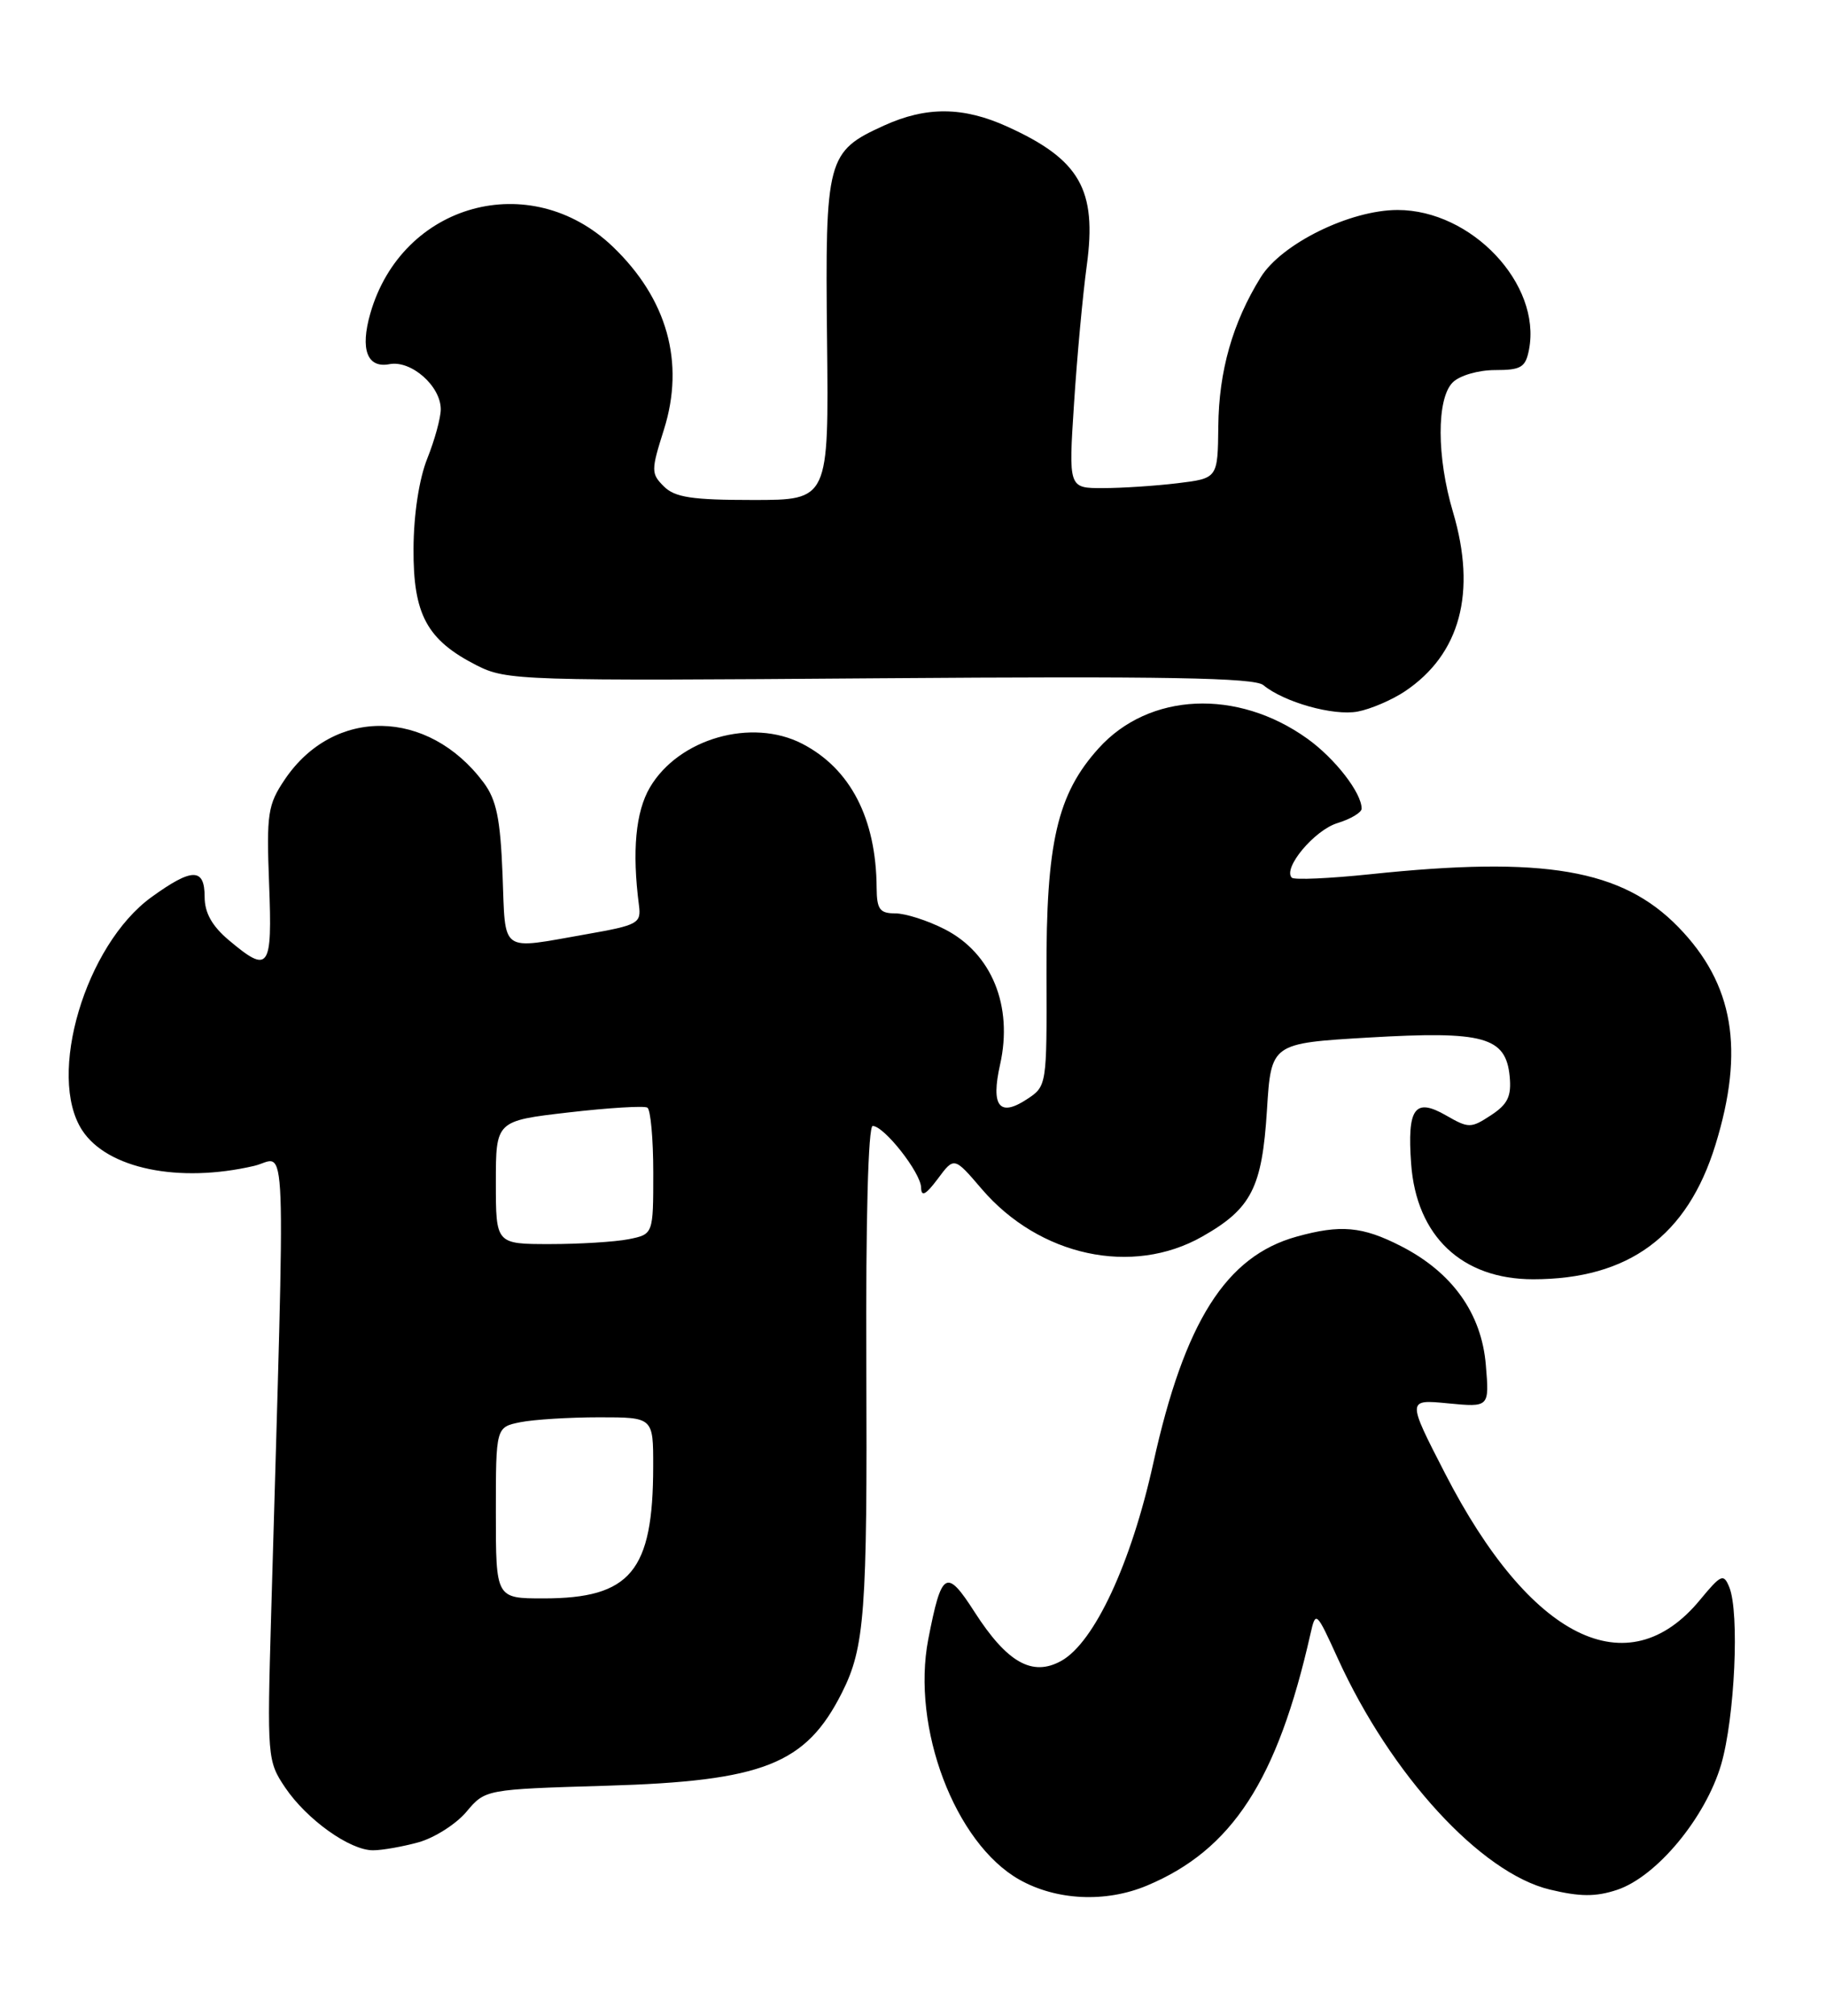 <?xml version="1.0" encoding="UTF-8" standalone="no"?>
<!DOCTYPE svg PUBLIC "-//W3C//DTD SVG 1.1//EN" "http://www.w3.org/Graphics/SVG/1.1/DTD/svg11.dtd" >
<svg xmlns="http://www.w3.org/2000/svg" xmlns:xlink="http://www.w3.org/1999/xlink" version="1.1" viewBox="0 0 232 256">
 <g >
 <path fill="currentColor"
d=" M 145.71 239.48 C 156.54 234.95 162.30 226.10 166.50 207.50 C 167.17 204.55 167.23 204.61 169.98 210.64 C 176.72 225.43 188.15 237.88 196.92 239.98 C 200.74 240.90 202.75 240.91 205.44 240.02 C 210.46 238.36 216.69 230.87 218.68 224.09 C 220.41 218.15 221.03 204.79 219.71 201.57 C 218.99 199.81 218.67 199.95 216.00 203.18 C 206.82 214.33 194.42 208.18 183.59 187.11 C 178.76 177.72 178.76 177.72 183.99 178.23 C 189.23 178.73 189.23 178.73 188.78 173.35 C 188.24 166.80 184.51 161.58 177.98 158.25 C 173.09 155.75 170.32 155.50 164.72 157.06 C 155.76 159.55 150.49 167.88 146.53 185.82 C 143.73 198.53 139.04 208.61 134.83 210.94 C 131.16 212.97 127.96 211.16 123.83 204.74 C 120.23 199.13 119.63 199.49 117.94 208.19 C 115.77 219.41 121.33 234.08 129.50 238.71 C 134.21 241.37 140.47 241.67 145.71 239.48 Z  M 53.19 233.97 C 55.21 233.40 57.95 231.66 59.26 230.10 C 61.66 227.25 61.66 227.25 77.08 226.79 C 96.98 226.20 102.38 224.07 106.96 215.00 C 109.87 209.23 110.20 204.84 110.07 173.25 C 109.99 154.95 110.31 143.00 110.88 143.00 C 112.33 143.00 117.00 148.94 117.03 150.83 C 117.05 152.05 117.63 151.74 119.15 149.71 C 121.23 146.91 121.23 146.91 124.72 150.99 C 132.05 159.55 143.86 162.10 152.76 157.04 C 159.00 153.50 160.35 150.85 160.97 141.00 C 161.50 132.50 161.50 132.50 173.90 131.77 C 188.52 130.91 191.32 131.68 191.81 136.70 C 192.05 139.23 191.57 140.24 189.43 141.64 C 186.88 143.31 186.60 143.31 183.71 141.65 C 179.75 139.38 178.78 140.72 179.29 147.79 C 179.95 156.99 185.74 162.47 194.80 162.47 C 206.93 162.46 214.38 156.97 217.95 145.41 C 221.69 133.30 220.27 124.96 213.24 117.74 C 206.08 110.39 196.20 108.70 174.09 111.03 C 168.92 111.57 164.44 111.77 164.13 111.47 C 162.95 110.28 166.98 105.45 169.91 104.54 C 171.61 104.02 173.00 103.19 173.00 102.70 C 173.00 100.69 169.62 96.33 166.10 93.81 C 157.19 87.43 145.99 87.94 139.59 95.03 C 134.32 100.86 132.90 107.00 132.96 123.72 C 133.01 137.90 133.00 137.95 130.45 139.62 C 126.97 141.90 125.88 140.49 127.06 135.22 C 128.74 127.76 126.00 121.06 120.02 118.01 C 117.85 116.90 115.03 116.00 113.74 116.00 C 111.77 116.00 111.40 115.48 111.38 112.75 C 111.32 103.95 108.06 97.63 101.93 94.46 C 95.50 91.14 86.22 93.80 82.57 100.01 C 80.76 103.10 80.29 108.09 81.18 114.96 C 81.48 117.27 81.09 117.49 74.50 118.65 C 63.38 120.60 64.25 121.22 63.85 111.07 C 63.57 103.98 63.08 101.58 61.44 99.38 C 54.39 89.95 42.41 89.77 36.18 99.00 C 34.02 102.21 33.85 103.32 34.19 112.25 C 34.61 123.11 34.19 123.71 29.08 119.41 C 26.94 117.61 26.00 115.93 26.00 113.91 C 26.00 110.19 24.41 110.20 19.24 113.94 C 10.85 120.02 5.91 136.64 10.45 143.56 C 13.63 148.42 22.71 150.30 32.29 148.07 C 36.51 147.09 36.28 141.05 34.45 205.04 C 33.93 223.20 33.97 223.66 36.23 227.02 C 38.98 231.09 44.45 235.00 47.40 234.99 C 48.55 234.99 51.16 234.53 53.19 233.97 Z  M 178.50 87.80 C 185.53 83.09 187.64 75.25 184.61 65.04 C 182.53 58.05 182.51 50.63 184.57 48.57 C 185.45 47.69 187.82 47.00 189.95 47.00 C 193.28 47.00 193.83 46.66 194.27 44.38 C 195.85 36.08 186.97 26.67 177.57 26.67 C 171.52 26.67 162.81 30.96 160.17 35.23 C 156.60 40.99 154.86 47.13 154.79 54.13 C 154.72 60.75 154.72 60.75 149.61 61.37 C 146.80 61.71 142.53 61.99 140.13 61.99 C 135.76 62.00 135.76 62.00 136.46 51.25 C 136.84 45.34 137.57 37.44 138.08 33.71 C 139.39 24.08 137.20 20.26 127.98 16.08 C 122.39 13.54 117.70 13.50 112.33 15.94 C 105.06 19.24 104.83 20.10 105.08 43.18 C 105.30 63.50 105.30 63.50 95.68 63.50 C 87.91 63.50 85.74 63.17 84.34 61.77 C 82.71 60.14 82.71 59.75 84.36 54.54 C 87.04 46.02 84.77 37.94 77.84 31.31 C 67.37 21.31 51.07 25.81 47.05 39.81 C 45.74 44.38 46.65 46.79 49.48 46.25 C 52.24 45.72 56.00 49.03 56.00 51.98 C 56.00 53.07 55.23 55.88 54.29 58.23 C 53.25 60.82 52.56 65.32 52.54 69.68 C 52.49 78.06 54.24 81.28 60.56 84.50 C 64.37 86.43 66.10 86.49 111.77 86.14 C 147.95 85.87 159.38 86.07 160.51 87.01 C 163.13 89.18 169.42 90.95 172.50 90.37 C 174.15 90.06 176.85 88.90 178.50 87.80 Z  M 63.00 192.12 C 63.00 181.25 63.00 181.25 66.13 180.62 C 67.84 180.28 72.34 180.00 76.13 180.00 C 83.00 180.00 83.00 180.00 82.99 186.25 C 82.98 199.56 80.12 203.00 69.05 203.00 C 63.00 203.00 63.00 203.00 63.00 192.12 Z  M 63.00 150.18 C 63.00 142.35 63.00 142.35 72.25 141.28 C 77.34 140.69 81.84 140.42 82.25 140.67 C 82.66 140.91 83.00 144.64 83.00 148.93 C 83.00 156.75 83.00 156.75 79.88 157.38 C 78.16 157.72 73.66 158.00 69.88 158.00 C 63.00 158.00 63.00 158.00 63.00 150.18 Z "/>
</g>
</svg>